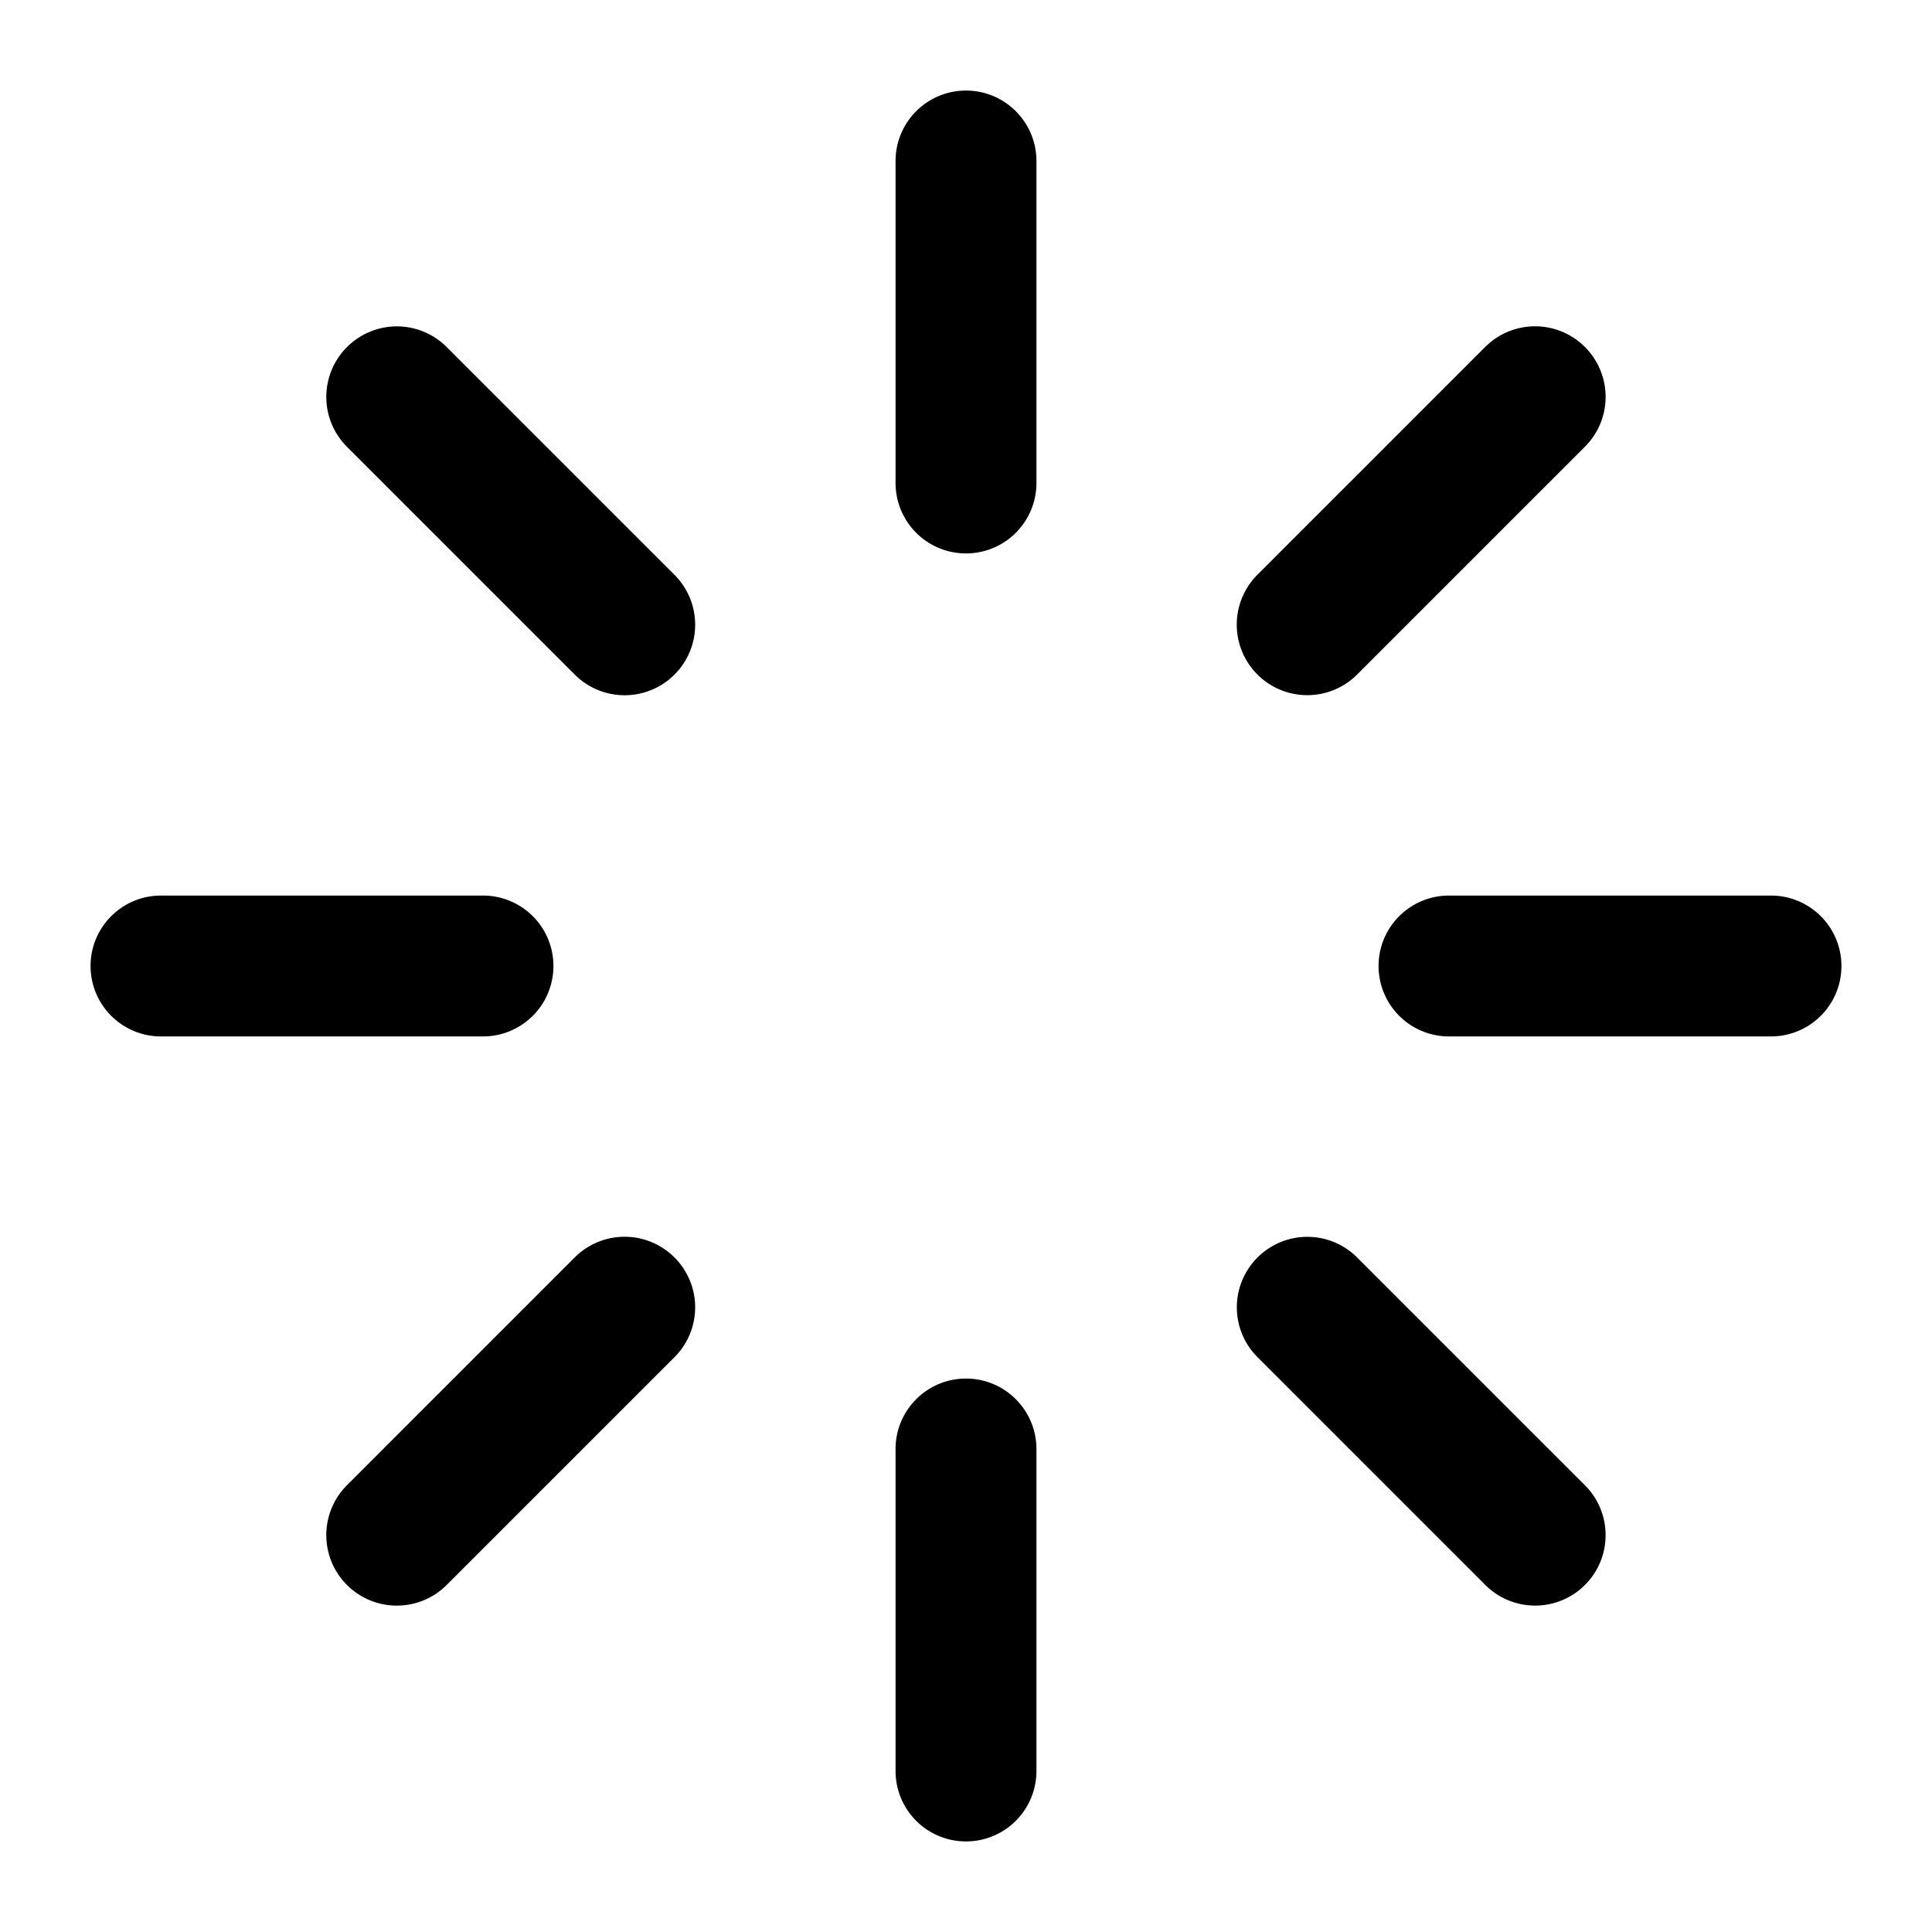 <svg xmlns="http://www.w3.org/2000/svg" width="24" height="24" fill="none"><path fill="#000" fill-rule="evenodd" d="M12 1.125c.483 0 .875.392.875.875v4a.875.875 0 0 1-1.75 0V2c0-.483.392-.875.875-.875m0 16c.483 0 .875.392.875.875v4a.875.875 0 0 1-1.75 0v-4c0-.483.392-.875.875-.875M4.311 4.311a.875.875 0 0 1 1.238 0l2.83 2.83A.875.875 0 1 1 7.14 8.38L4.31 5.55a.875.875 0 0 1 0-1.238Zm11.31 11.31a.875.875 0 0 1 1.238 0l2.83 2.83a.875.875 0 1 1-1.238 1.238l-2.83-2.83a.875.875 0 0 1 0-1.238M1.125 12c0-.483.392-.875.875-.875h4a.875.875 0 0 1 0 1.75H2A.875.875 0 0 1 1.125 12m16 0c0-.483.392-.875.875-.875h4a.875.875 0 0 1 0 1.75h-4a.875.875 0 0 1-.875-.875m-8.746 3.621a.875.875 0 0 1 0 1.238l-2.83 2.83A.875.875 0 0 1 4.31 18.45l2.83-2.83a.875.875 0 0 1 1.238 0Zm11.31-11.31a.875.875 0 0 1 0 1.238l-2.83 2.83A.875.875 0 1 1 15.62 7.14l2.83-2.83a.875.875 0 0 1 1.238 0Z" clip-rule="evenodd"/></svg>
